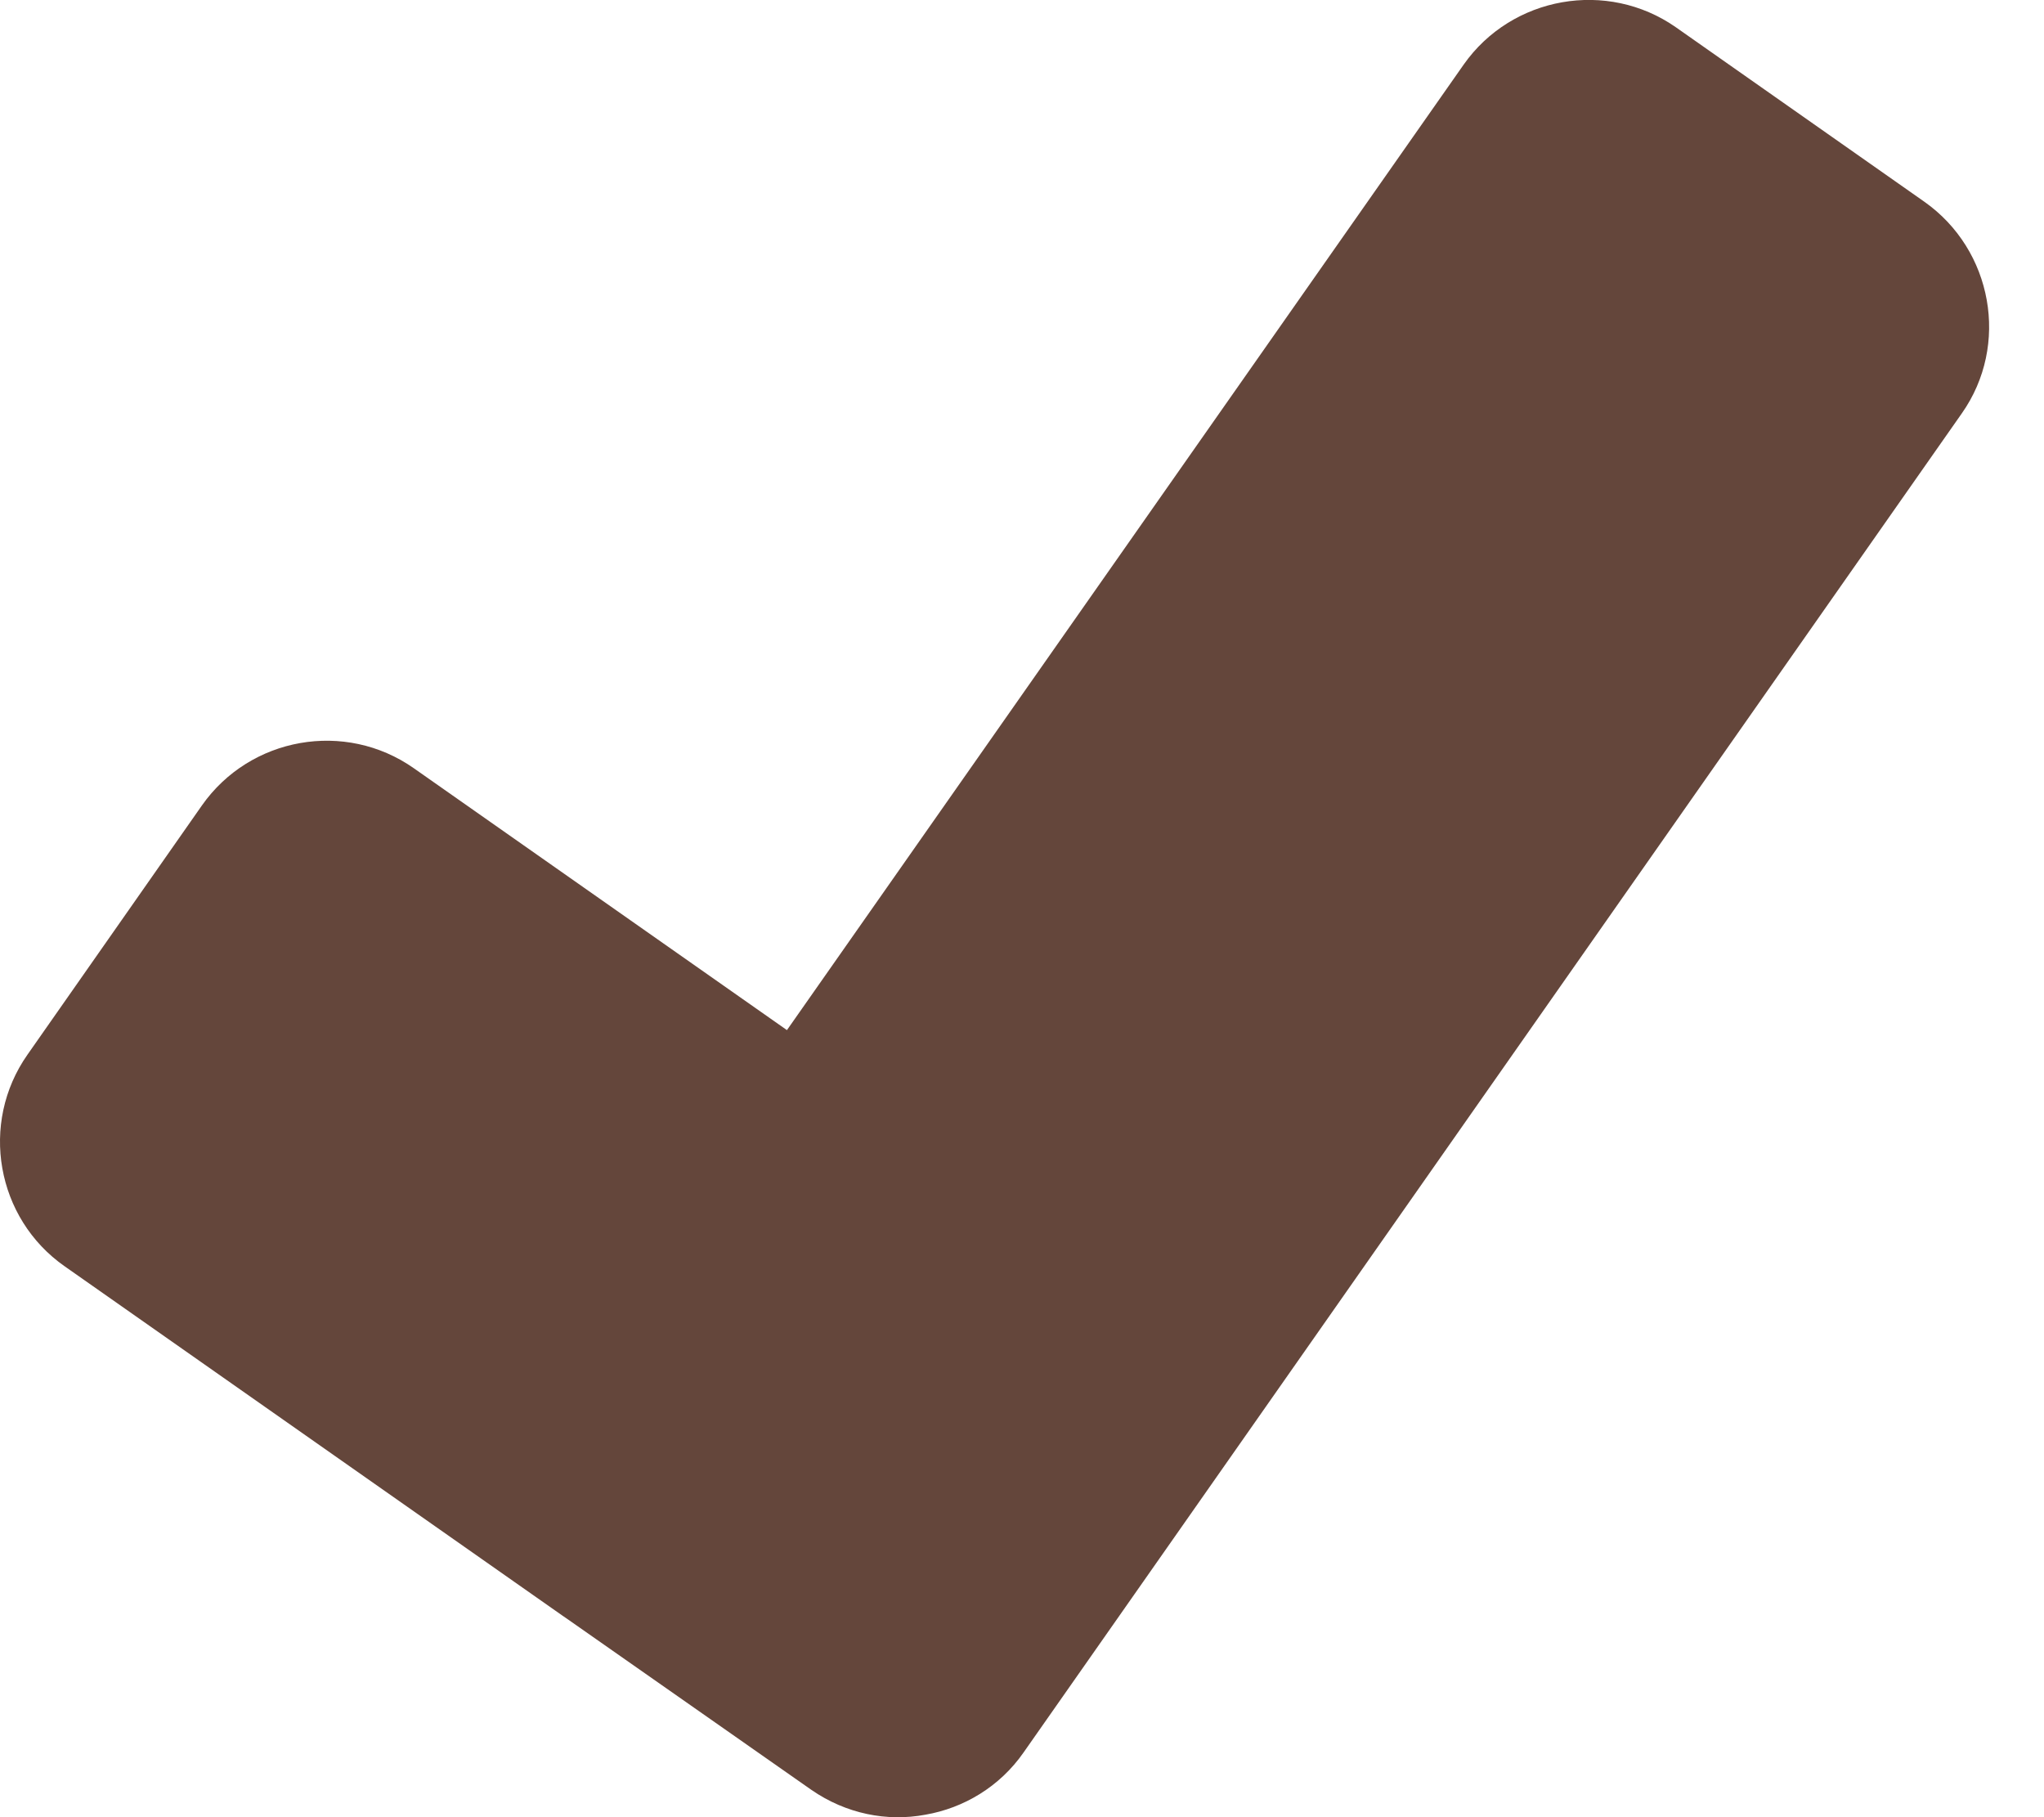 <?xml version="1.0" encoding="utf-8"?>
<!-- Generator: Adobe Illustrator 15.1.0, SVG Export Plug-In . SVG Version: 6.00 Build 0)  -->
<!DOCTYPE svg PUBLIC "-//W3C//DTD SVG 1.1//EN" "http://www.w3.org/Graphics/SVG/1.1/DTD/svg11.dtd">
<svg version="1.1" id="Layer_1" xmlns="http://www.w3.org/2000/svg" xmlns:xlink="http://www.w3.org/1999/xlink" x="0px" y="0px"
	 width="9px" height="8px" viewBox="0 0 9 8" enable-background="new 0 0 9 8" xml:space="preserve">
<path fill="#64463B" d="M8.473,0.888L7.379,0.12C7.077-0.091,6.657-0.017,6.445,0.284l-2.98,4.251L1.822,3.382
	C1.52,3.17,1.101,3.244,0.889,3.546L0.121,4.643c-0.212,0.302-0.138,0.721,0.164,0.932l2.192,1.538l0.019,0.013L3.573,7.88
	c0.152,0.105,0.332,0.141,0.502,0.109C4.243,7.96,4.402,7.866,4.507,7.715L8.638,1.82C8.85,1.519,8.774,1.1,8.473,0.888"/>
</svg>
